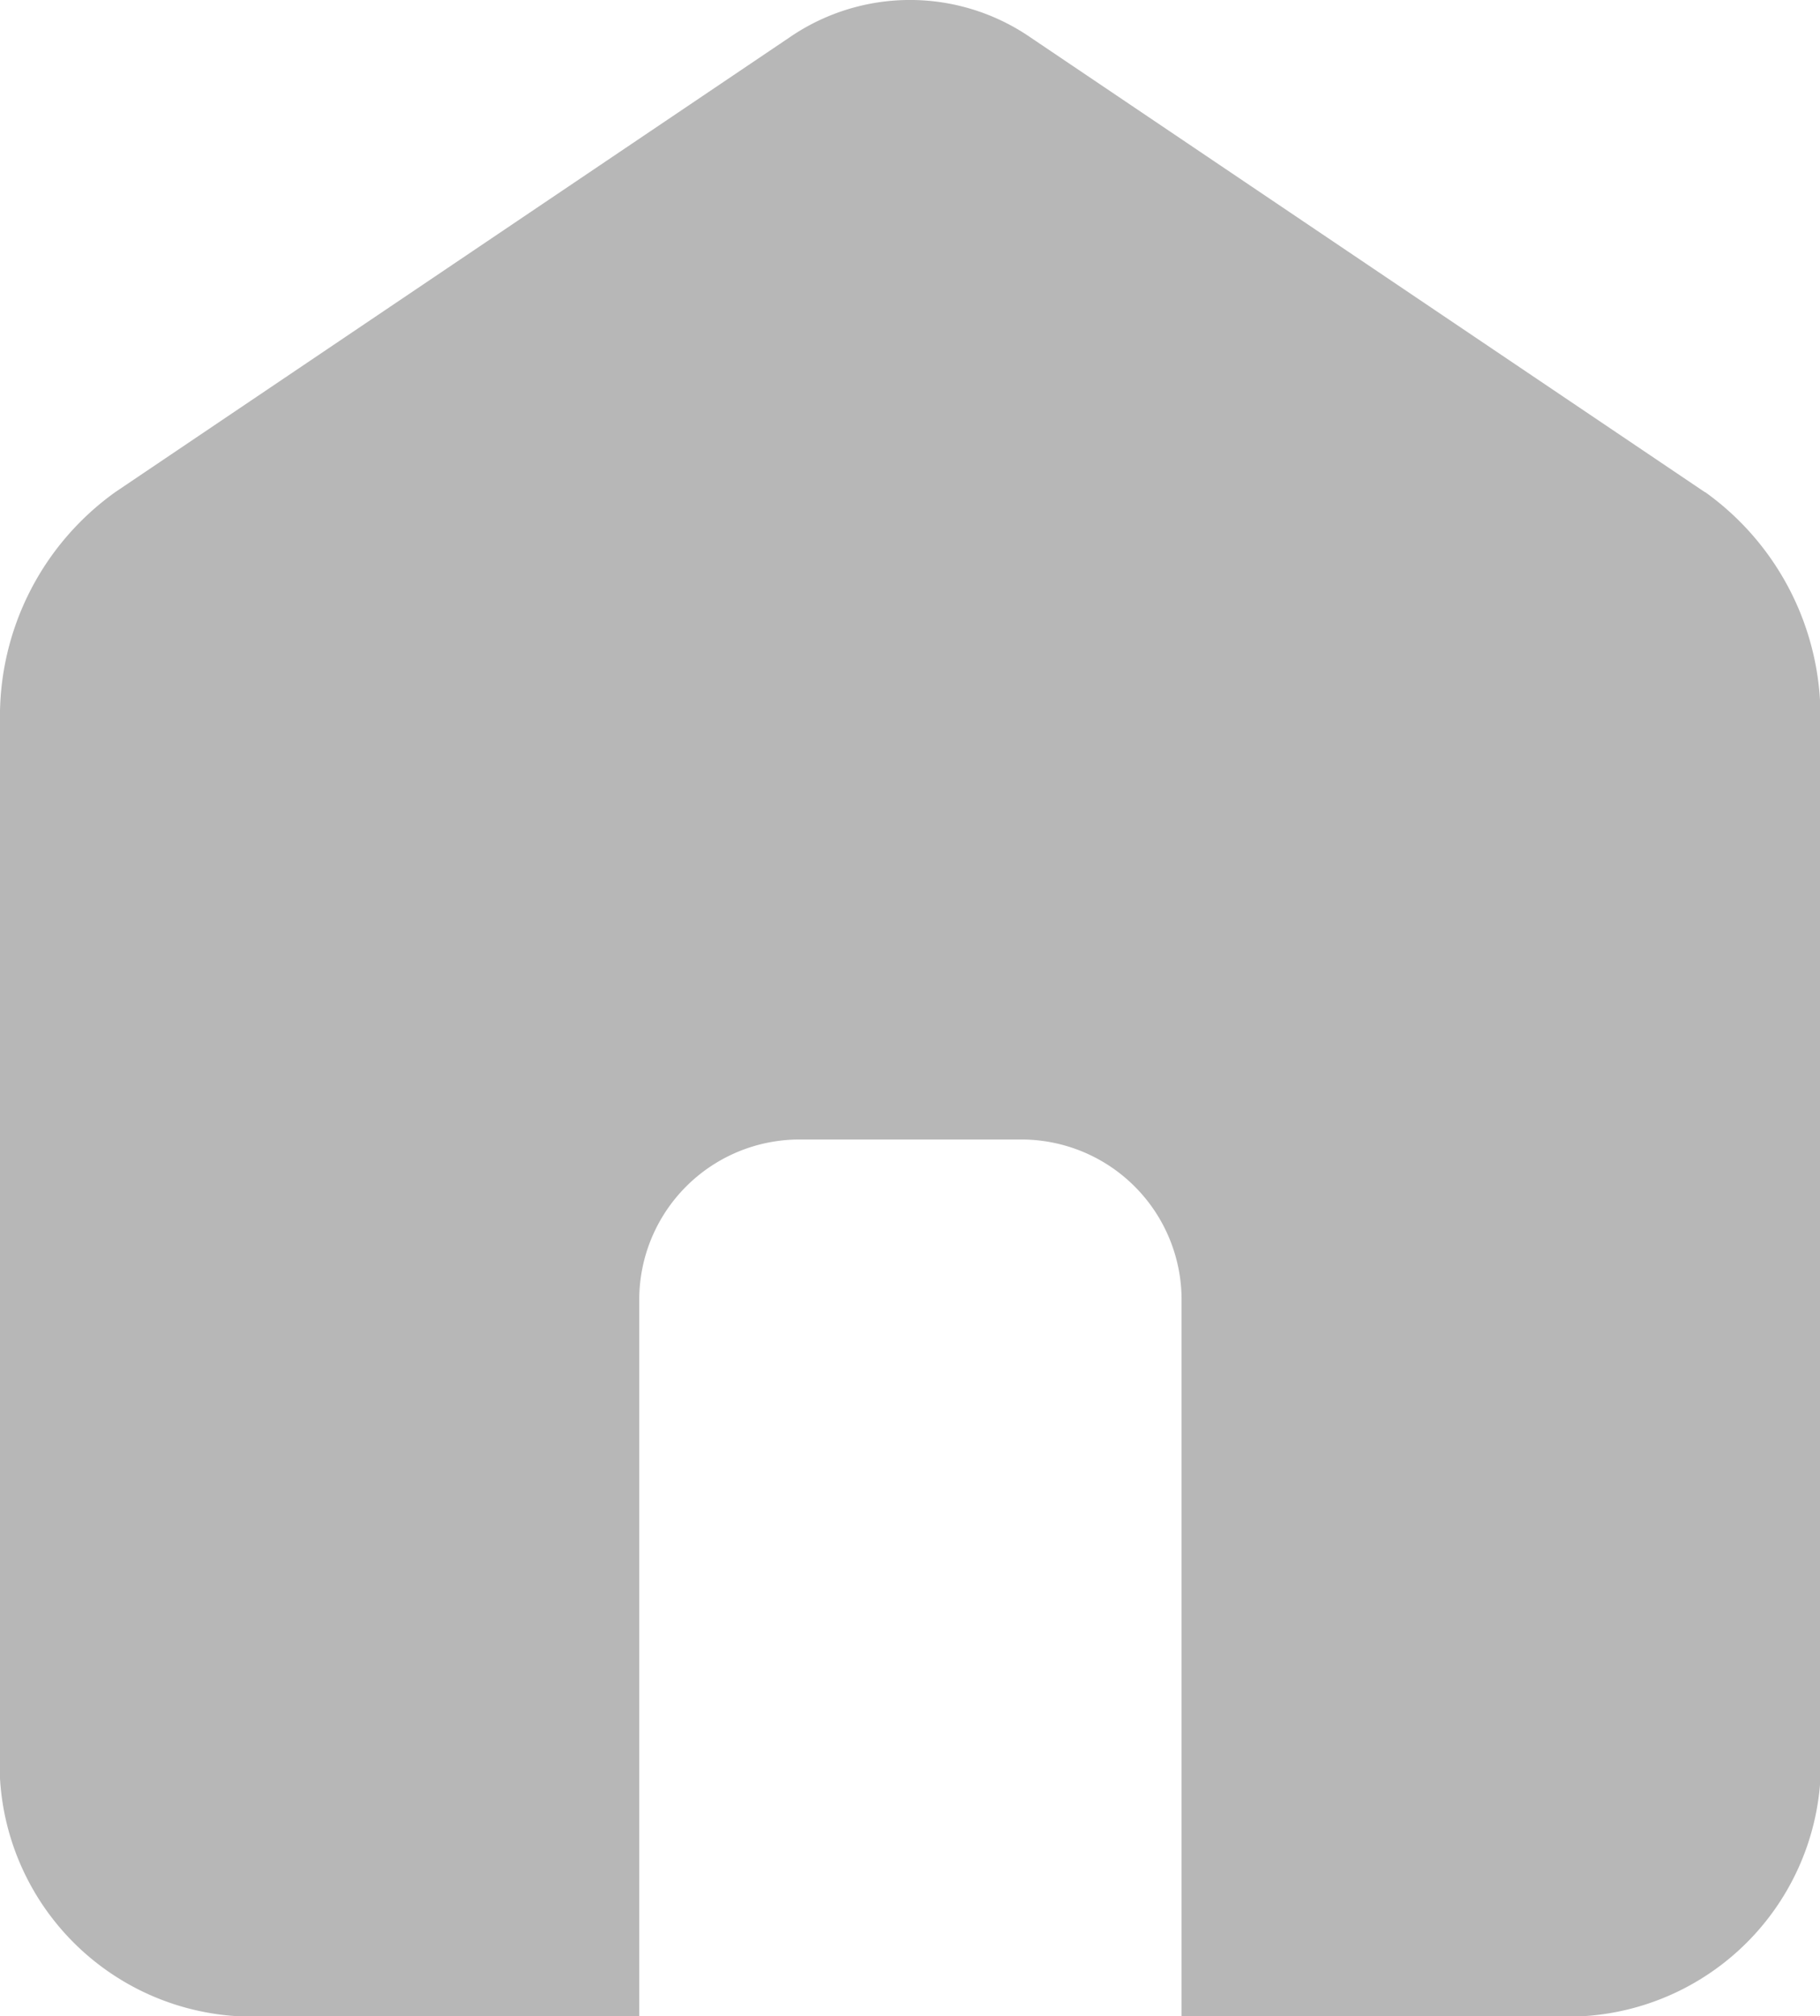 <svg xmlns="http://www.w3.org/2000/svg" width="19.85" height="21.987" viewBox="0 0 19.85 21.987">
  <path id="home" d="M18.594,5.367,11.242.41a2.319,2.319,0,0,0-2.634,0L1.257,5.367A3.008,3.008,0,0,0,0,7.868V19.075a2.758,2.758,0,0,0,2.572,2.912h4.4V14.175a1.748,1.748,0,0,1,1.748-1.748h2.419a1.748,1.748,0,0,1,1.748,1.748v7.812h4.395a2.758,2.758,0,0,0,2.573-2.912V7.868a3.009,3.009,0,0,0-1.256-2.5" fill="#B7B7B7"/>
</svg>
